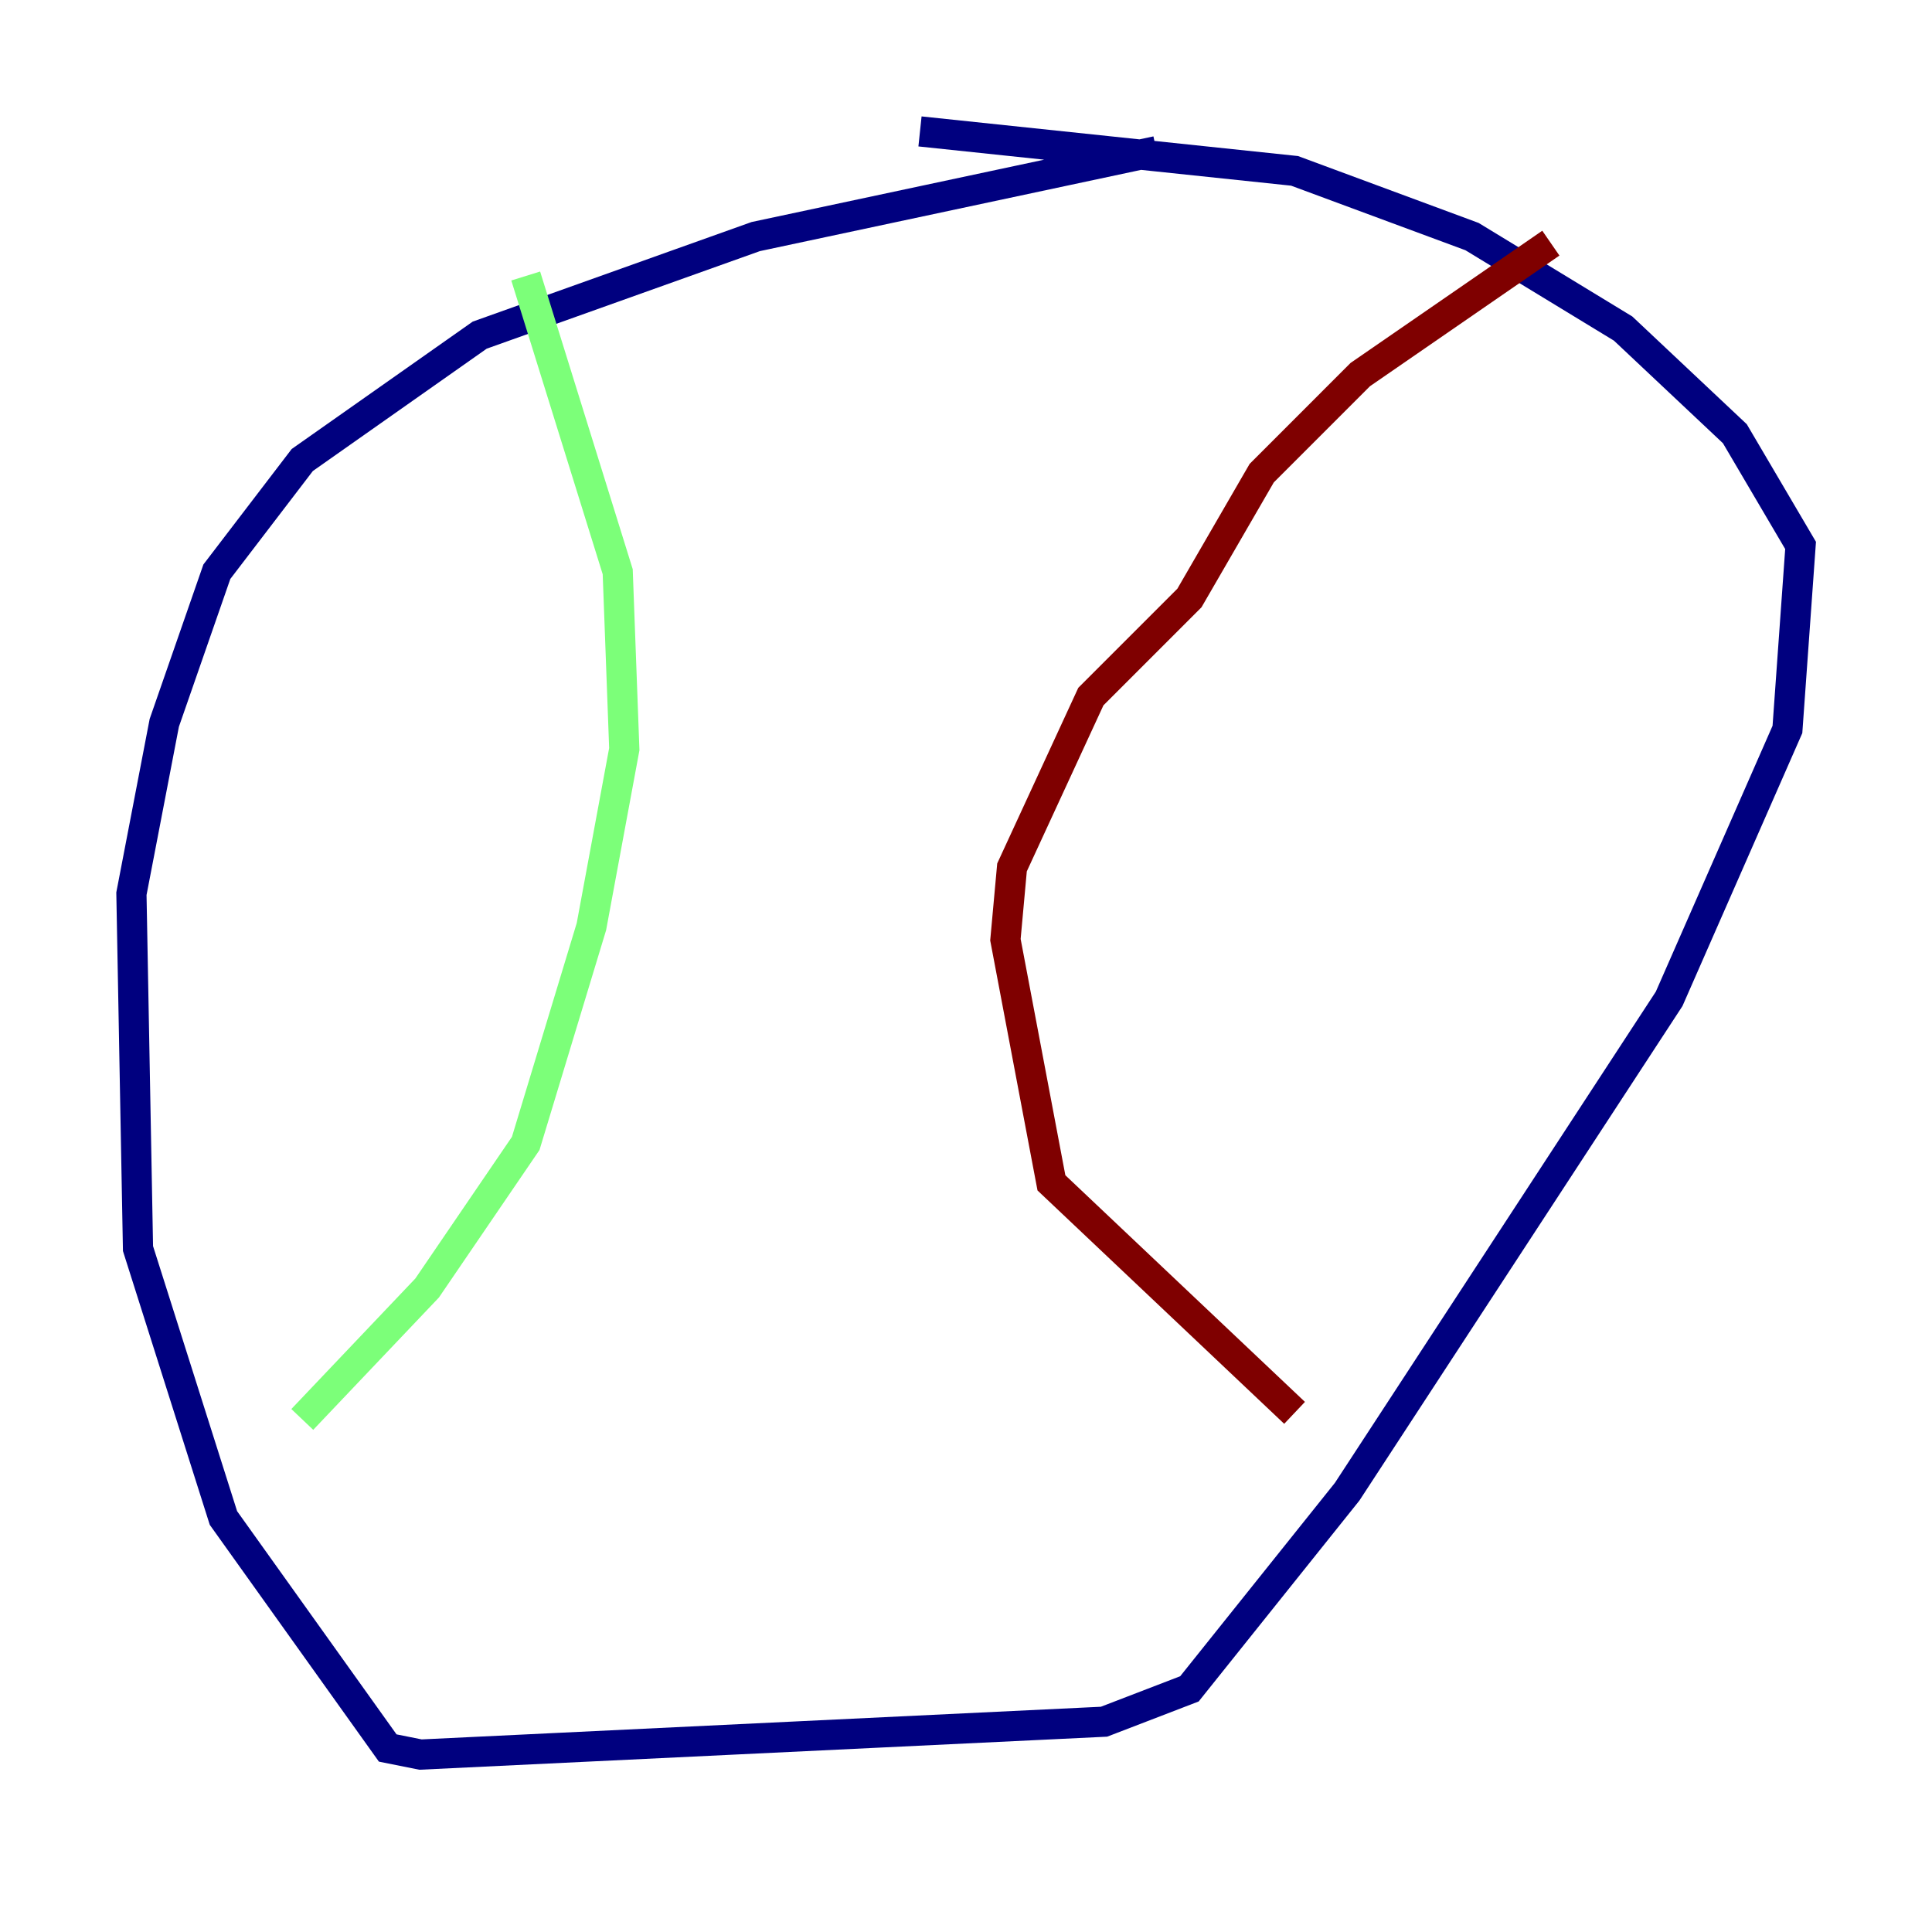 <?xml version="1.0" encoding="utf-8" ?>
<svg baseProfile="tiny" height="128" version="1.2" viewBox="0,0,128,128" width="128" xmlns="http://www.w3.org/2000/svg" xmlns:ev="http://www.w3.org/2001/xml-events" xmlns:xlink="http://www.w3.org/1999/xlink"><defs /><polyline fill="none" points="76.626,10.014 50.068,15.674 31.782,22.204 20.027,30.476 14.367,37.878 10.884,47.891 8.707,59.211 9.143,82.721 14.803,100.571 25.687,115.809 27.864,116.245 73.143,114.068 78.803,111.891 89.252,98.83 110.585,66.177 118.422,48.327 119.293,36.136 114.939,28.735 107.537,21.769 97.524,15.674 85.769,11.32 60.952,8.707" stroke="#00007f" stroke-width="2" /><polyline fill="none" points="34.83,18.286 40.925,37.878 41.361,49.633 39.184,61.388 34.83,75.755 28.299,85.333 20.027,94.041" stroke="#7cff79" stroke-width="2" /><polyline fill="none" points="85.769,93.605 69.66,78.367 66.612,62.258 67.048,57.469 72.272,46.15 78.803,39.619 83.592,31.347 90.122,24.816 102.748,16.109" stroke="#7f0000" stroke-width="2" /></svg>